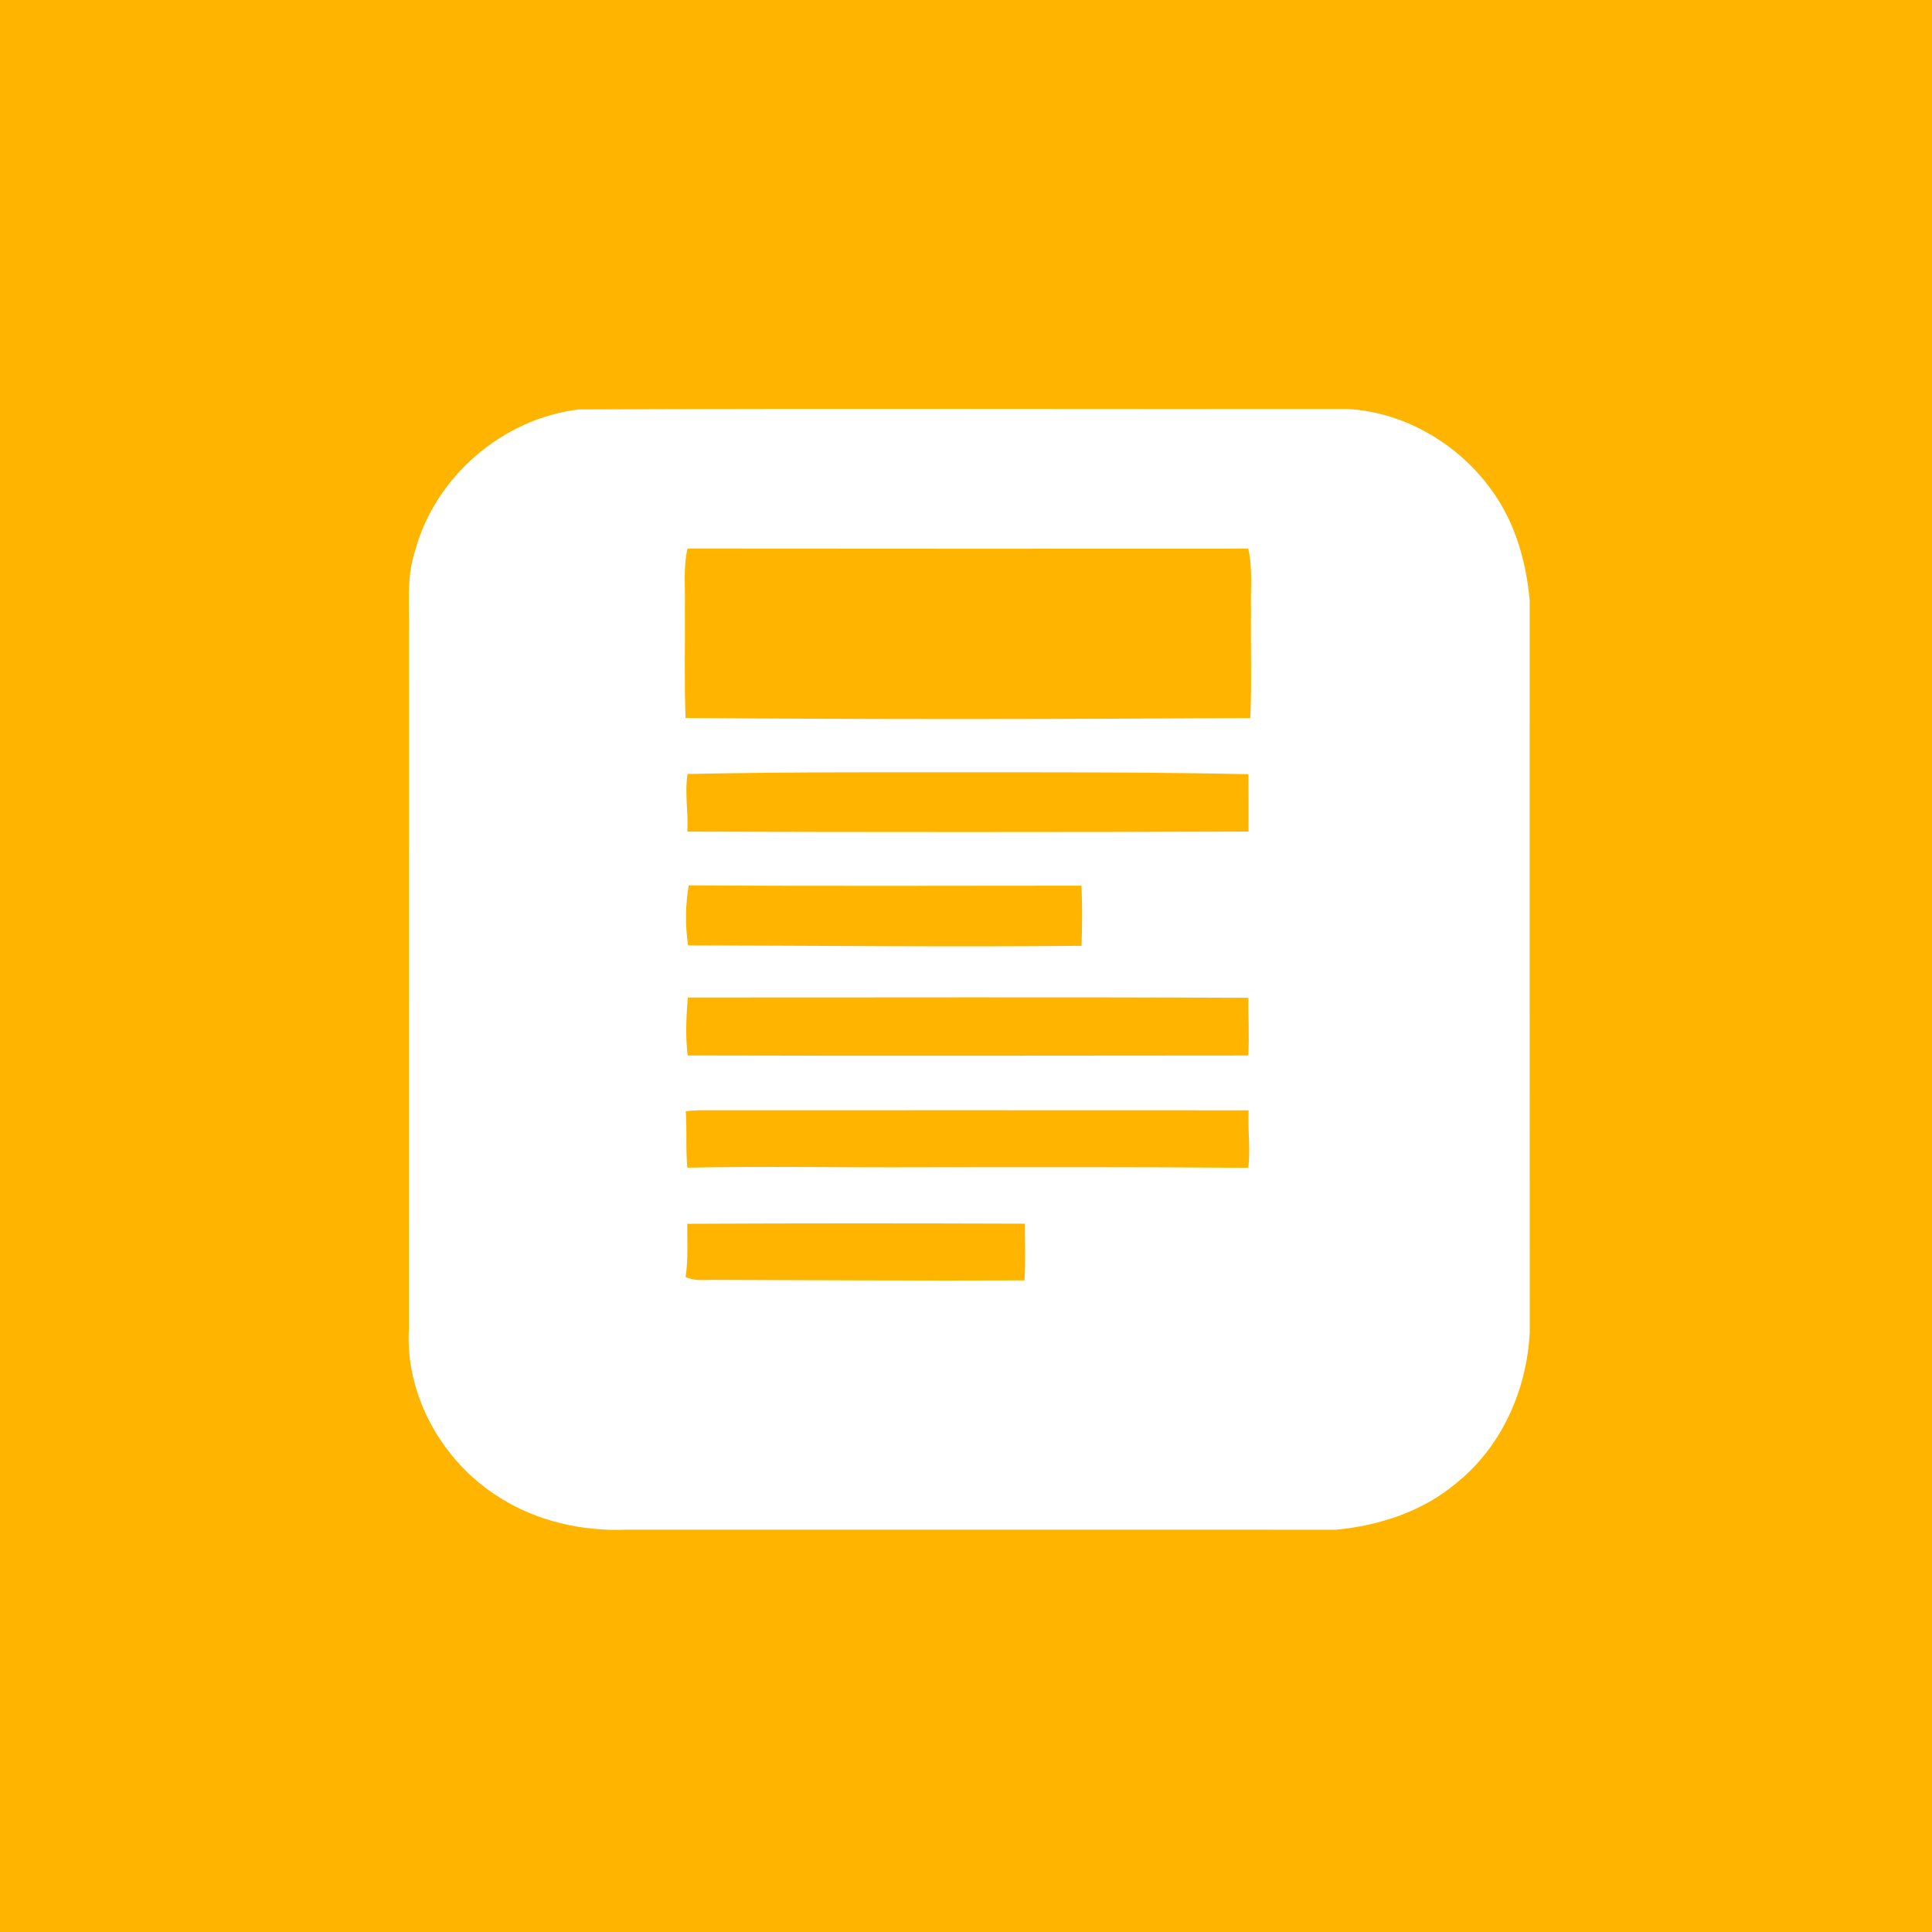 <?xml version="1.0" encoding="UTF-8" ?>
<!DOCTYPE svg PUBLIC "-//W3C//DTD SVG 1.1//EN" "http://www.w3.org/Graphics/SVG/1.1/DTD/svg11.dtd">
<svg width="512pt" height="512pt" viewBox="0 0 512 512" version="1.1" xmlns="http://www.w3.org/2000/svg">
<path fill="#ffb500" opacity="1.00" d=" M 0.00 0.00 L 512.00 0.00 L 512.00 512.00 L 0.00 512.00 L 0.00 0.00 Z" />
<path fill="#ffffff" opacity="1.00" d=" M 153.33 108.51 C 221.22 108.20 289.13 108.46 357.03 108.38 C 372.61 109.19 387.36 118.16 396.07 131.00 C 401.75 139.25 404.47 149.16 405.38 159.03 C 405.39 223.67 405.35 288.30 405.40 352.93 C 404.70 368.15 398.01 383.37 385.97 393.01 C 377.03 400.56 365.55 404.30 354.04 405.39 C 291.38 405.36 228.71 405.39 166.05 405.38 C 154.31 405.86 142.23 403.15 132.27 396.78 C 117.27 387.41 107.29 369.83 108.37 352.01 C 108.38 290.66 108.37 229.32 108.38 167.98 C 108.53 160.62 107.64 153.06 110.01 145.94 C 115.33 126.31 133.16 110.95 153.33 108.51 Z" />
<path fill="#ffb500" opacity="1.00" d=" M 182.19 145.38 C 231.73 145.44 281.27 145.42 330.80 145.40 C 332.05 150.83 331.36 156.44 331.53 161.96 C 331.41 171.40 331.76 180.85 331.34 190.29 C 281.45 190.59 231.56 190.68 181.68 190.27 C 181.30 180.51 181.59 170.73 181.50 160.96 C 181.64 155.77 181.02 150.50 182.19 145.38 Z" />
<path fill="#ffb500" opacity="1.00" d=" M 182.21 205.12 C 210.45 204.50 238.72 204.70 266.97 204.66 C 288.26 204.68 309.56 204.68 330.84 205.18 C 330.90 210.24 330.87 215.31 330.87 220.38 C 281.29 220.54 231.72 220.54 182.14 220.39 C 182.46 215.29 181.39 210.18 182.21 205.12 Z" />
<path fill="#ffb500" opacity="1.00" d=" M 182.35 250.54 C 181.57 245.31 181.62 239.82 182.52 234.63 C 217.21 234.86 251.91 234.71 286.61 234.71 C 286.84 240.02 286.81 245.34 286.62 250.65 C 251.87 251.00 217.11 250.60 182.35 250.54 Z" />
<path fill="#ffb500" opacity="1.00" d=" M 182.27 264.34 C 231.79 264.36 281.32 264.20 330.84 264.43 C 330.75 269.52 331.14 274.63 330.79 279.72 C 281.27 279.75 231.75 279.84 182.23 279.71 C 181.62 274.63 181.86 269.43 182.27 264.34 Z" />
<path fill="#ffb500" opacity="1.00" d=" M 181.73 294.50 C 182.83 294.37 183.93 294.28 185.03 294.23 C 233.65 294.23 282.28 294.20 330.90 294.24 C 330.63 299.32 331.44 304.41 330.80 309.47 C 301.87 309.26 272.94 309.30 244.00 309.34 C 223.39 309.44 202.76 309.03 182.15 309.44 C 181.67 304.48 182.10 299.48 181.73 294.50 Z" />
<path fill="#ffb500" opacity="1.00" d=" M 182.14 324.32 C 211.97 324.17 241.80 324.19 271.62 324.29 C 271.60 329.29 271.84 334.31 271.49 339.31 C 244.32 339.44 217.15 339.24 189.97 339.19 C 187.21 339.07 184.26 339.69 181.69 338.40 C 182.41 333.74 182.07 329.02 182.14 324.32 Z" />
</svg>
